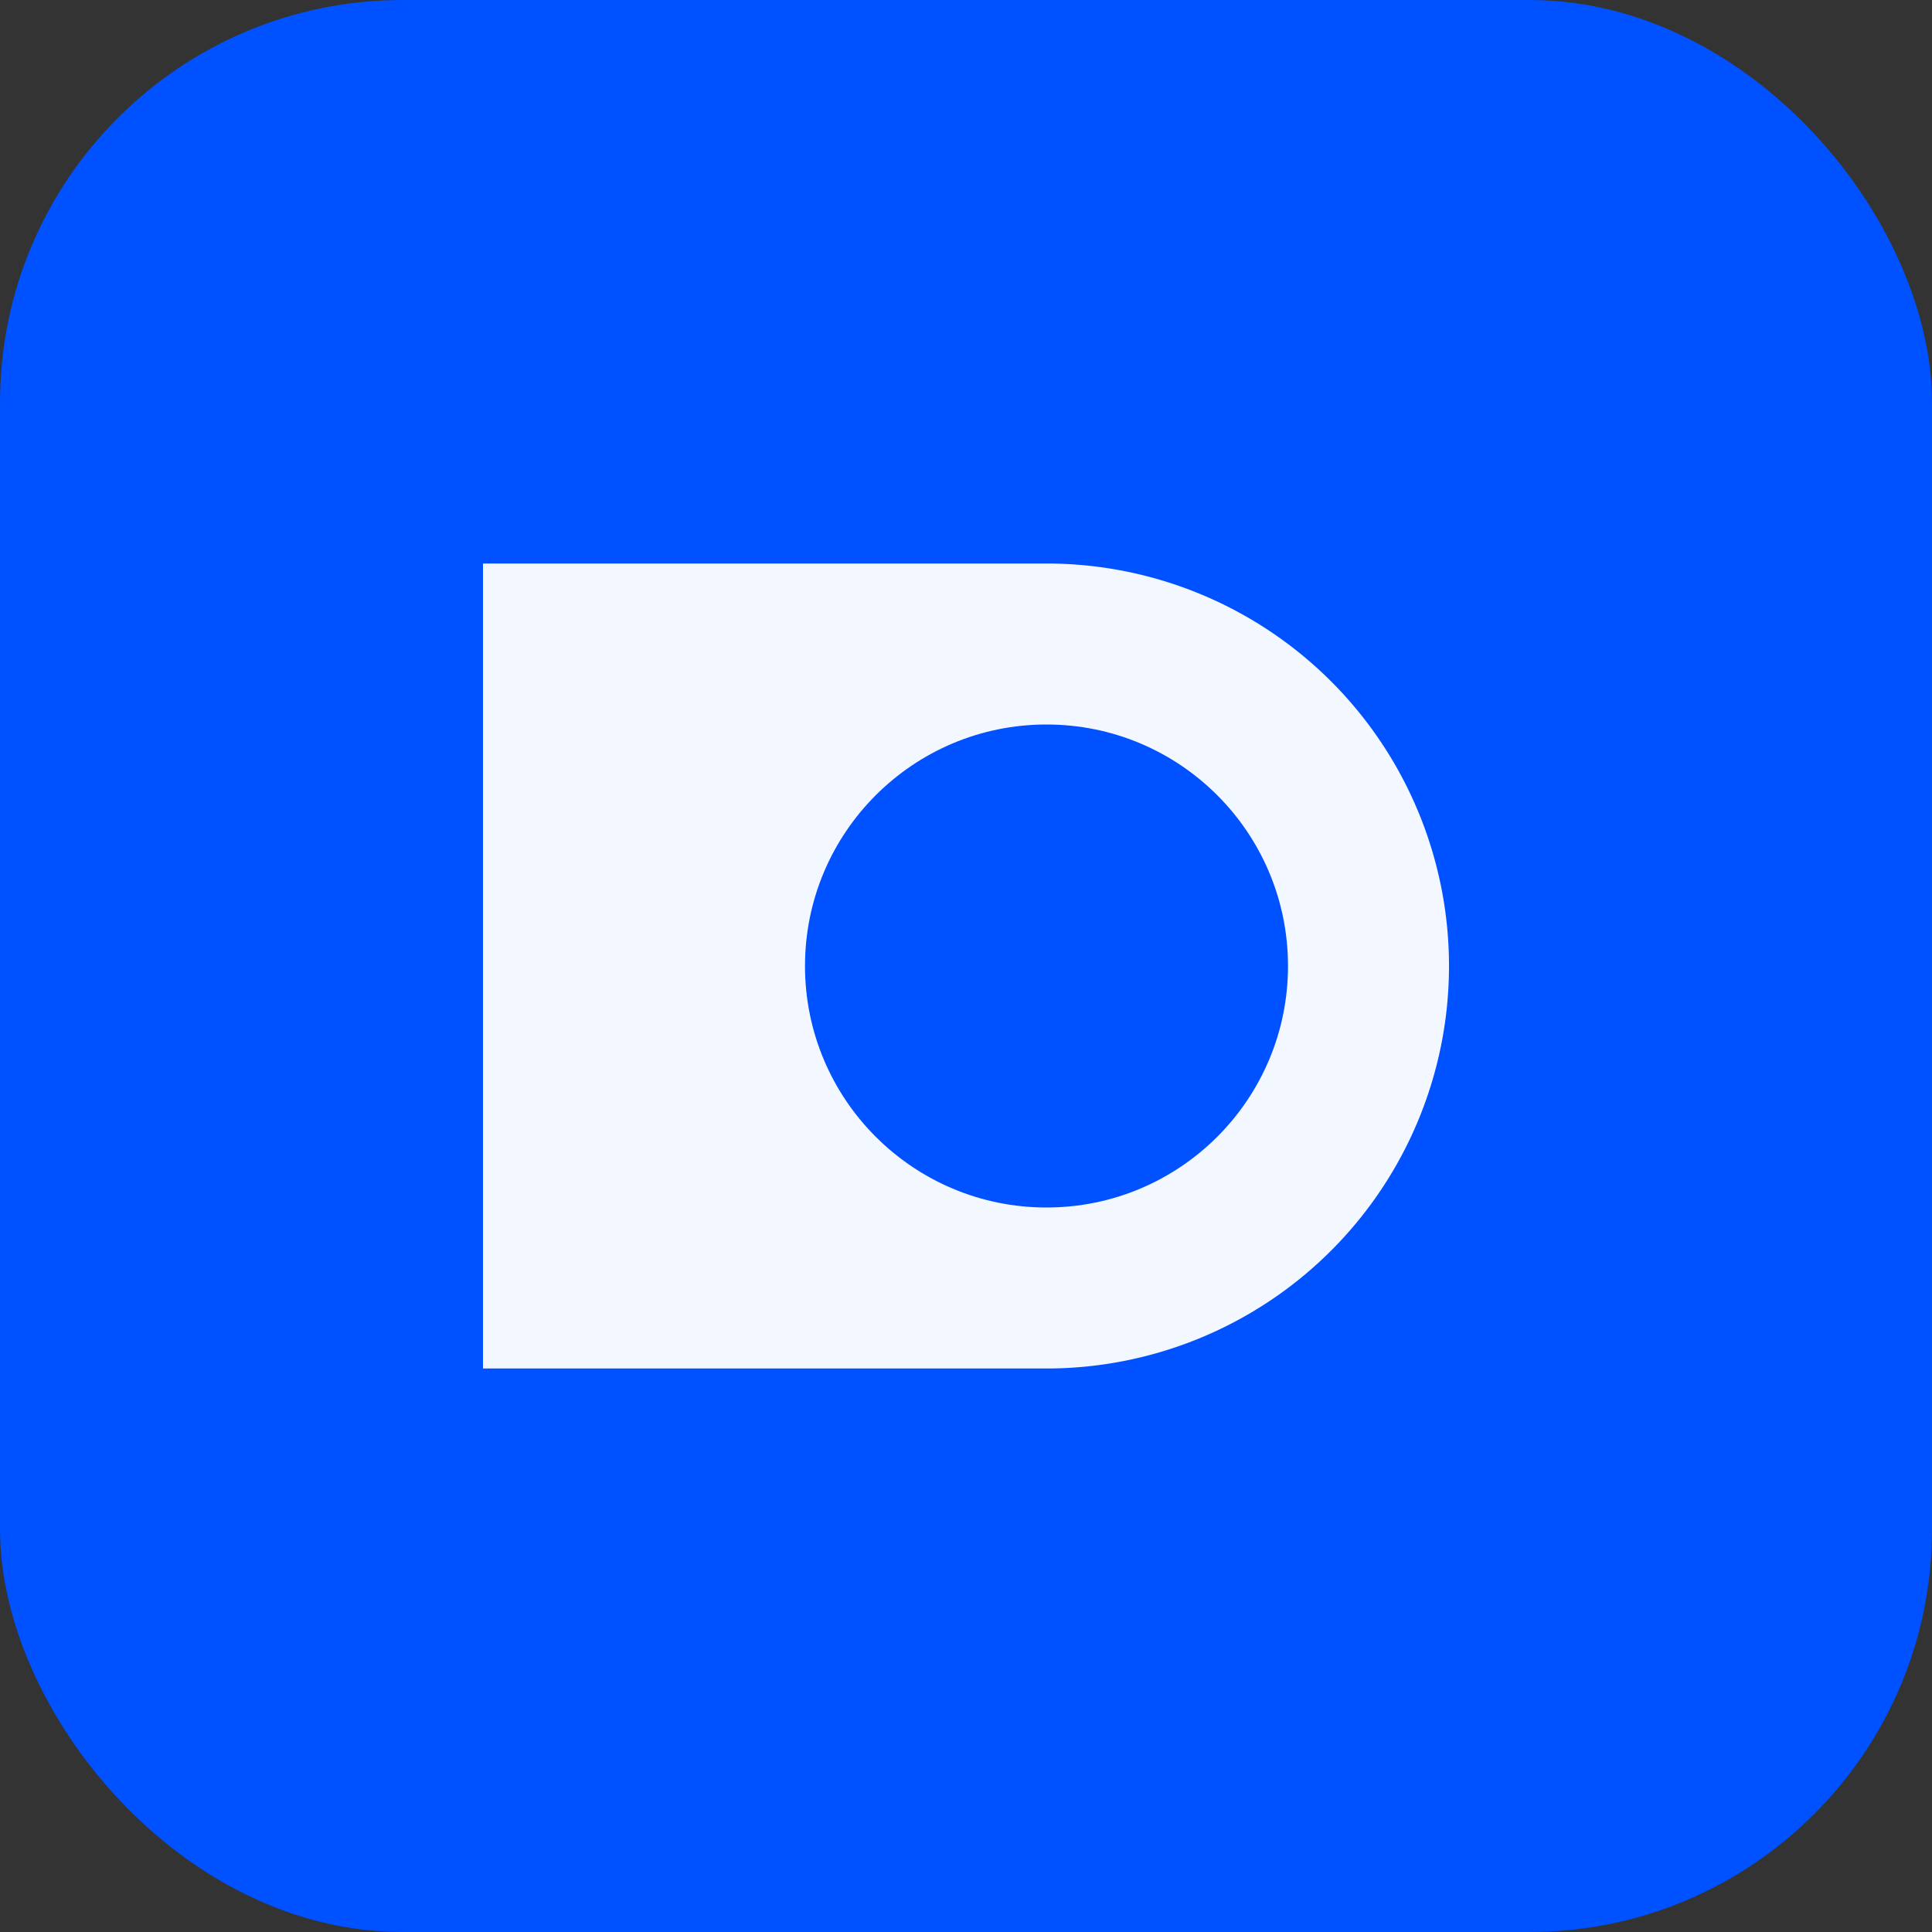 <svg xmlns="http://www.w3.org/2000/svg" width="512" height="512" viewBox="0 0 24 24" fill="none">
  <rect x="0" y="0" width="24" height="24" fill="#333333" stroke="none"/>
  <rect width="24" height="24" rx="5" fill="#0051ff"></rect>
  <path d="M6 7h7a5 5 0 1 1 0 10H6z" fill="white" opacity=".95"></path>
  <circle cx="13" cy="12" r="3" fill="#0051ff"></circle>
</svg>

